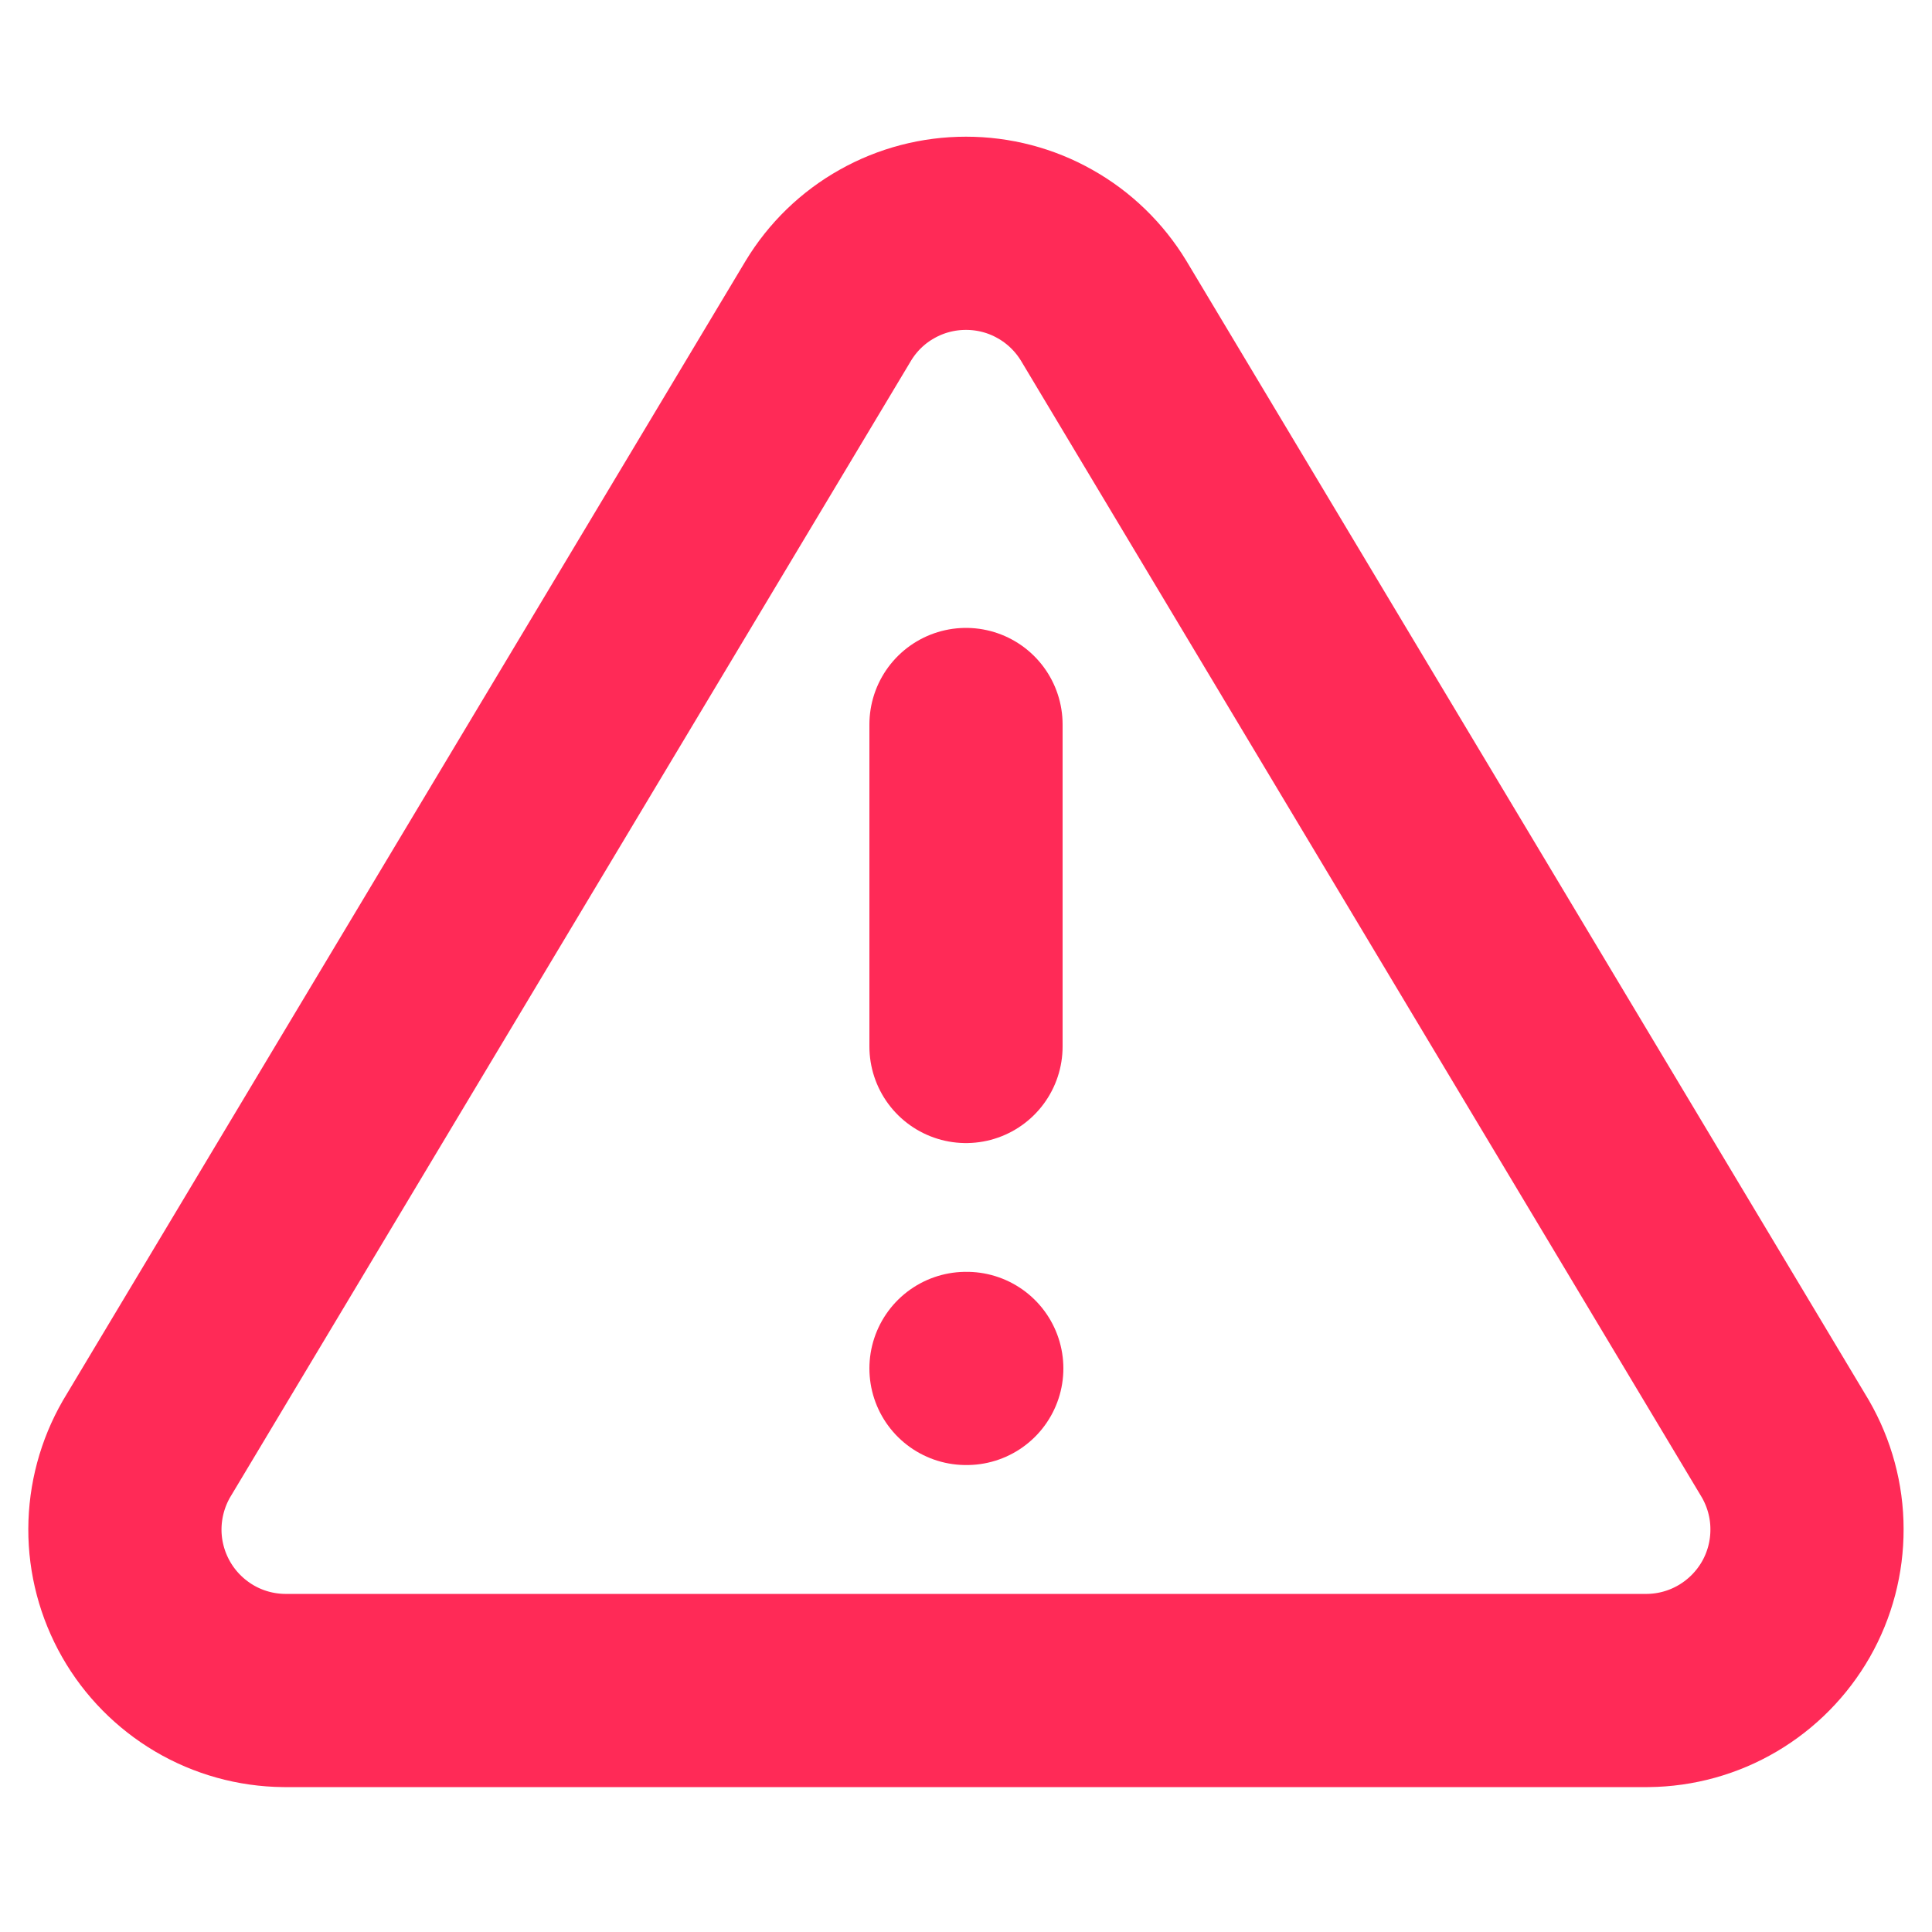 <svg width="20" height="20" viewBox="0 0 20 20" fill="none" xmlns="http://www.w3.org/2000/svg">
<path d="M8.575 3.217L1.516 15C1.371 15.252 1.294 15.538 1.293 15.829C1.292 16.12 1.368 16.406 1.512 16.659C1.656 16.912 1.864 17.122 2.114 17.27C2.365 17.418 2.65 17.497 2.941 17.5H17.058C17.349 17.497 17.634 17.418 17.885 17.27C18.136 17.122 18.343 16.912 18.488 16.659C18.632 16.406 18.707 16.12 18.706 15.829C18.706 15.538 18.628 15.252 18.483 15L11.425 3.217C11.276 2.972 11.067 2.769 10.817 2.629C10.568 2.488 10.286 2.415 10 2.415C9.713 2.415 9.432 2.488 9.182 2.629C8.932 2.769 8.723 2.972 8.575 3.217V3.217Z" stroke="#FF2A57" stroke-width="2" stroke-linecap="round" stroke-linejoin="round"/>
<path d="M10 7.5V10.833" stroke="#FF2A57" stroke-width="2" stroke-linecap="round" stroke-linejoin="round"/>
<path d="M10 14.166H10.008" stroke="#FF2A57" stroke-width="2" stroke-linecap="round" stroke-linejoin="round"/>
</svg>
